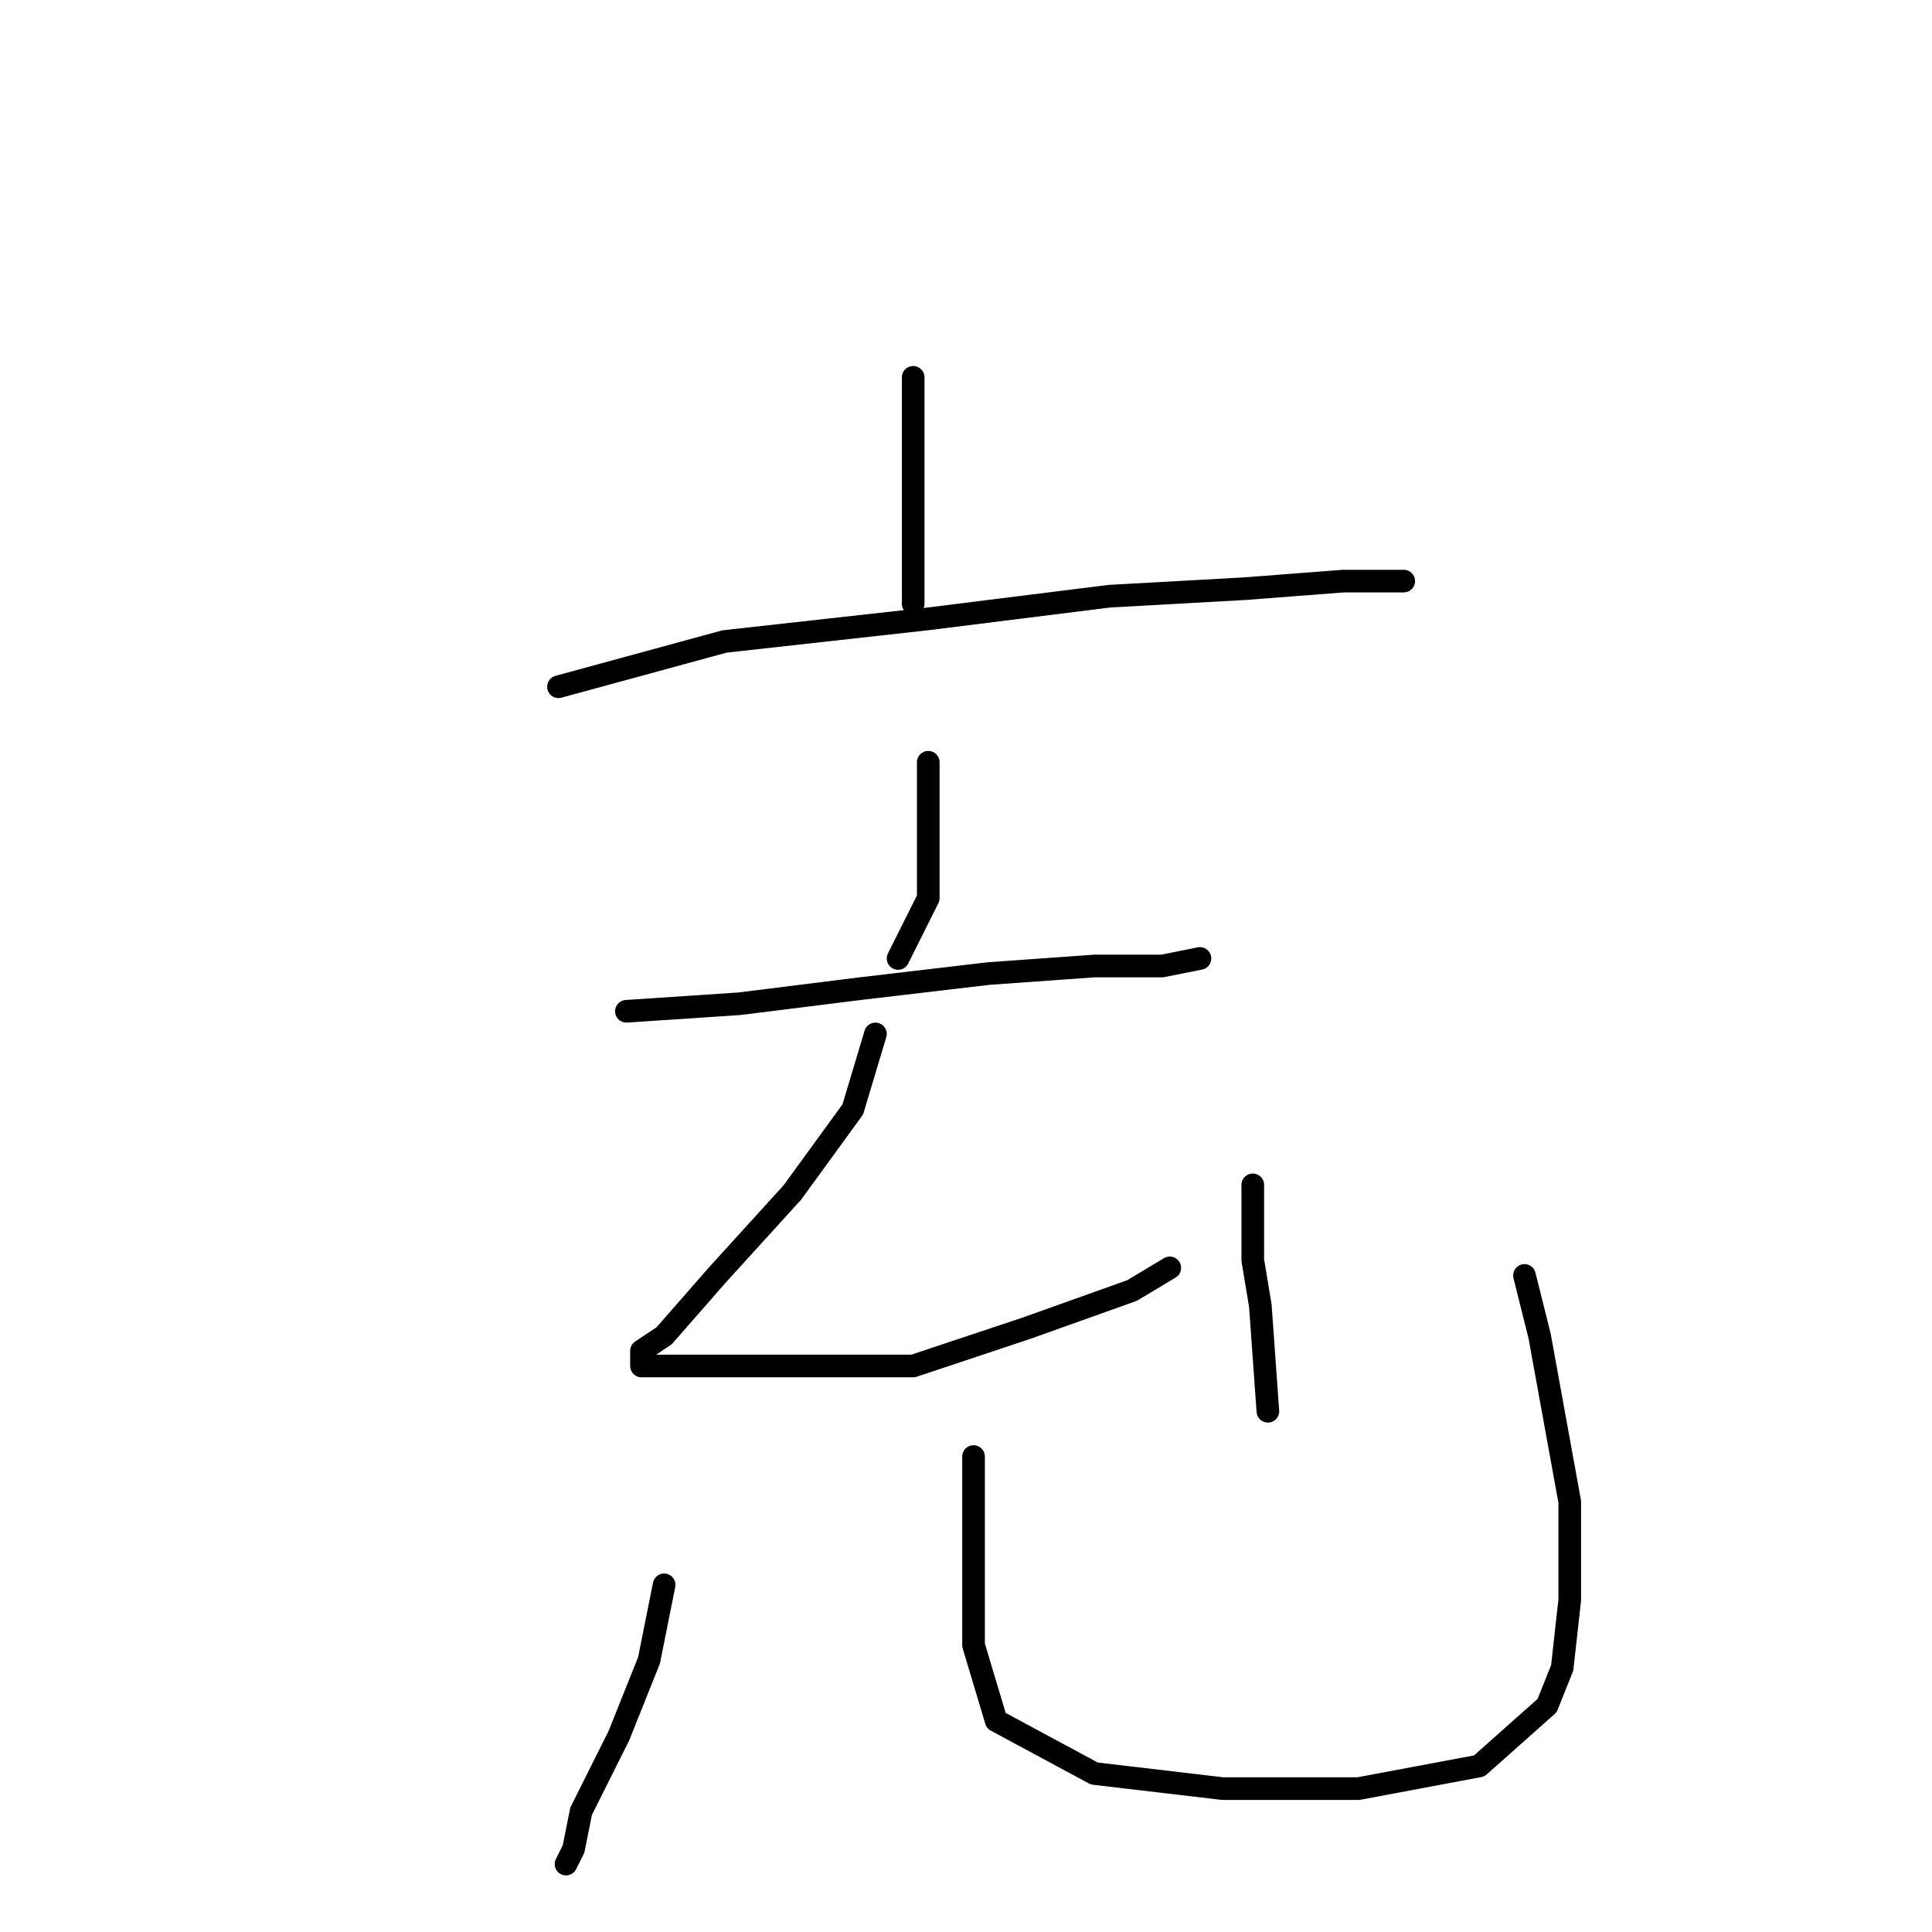 <?xml version="1.0" standalone="no"?>
    <svg width="256" height="256" xmlns="http://www.w3.org/2000/svg" version="1.1">
    <polyline stroke="black" stroke-width="3" stroke-linecap="round" fill="transparent" stroke-linejoin="round" points="121 50 121 59 121 64 121 74 121 80 121 80 " />
        <polyline stroke="black" stroke-width="3" stroke-linecap="round" fill="transparent" stroke-linejoin="round" points="74 91 96 85 123 82 147 79 165 78 178 77 185 77 186 77 186 77 " />
        <polyline stroke="black" stroke-width="3" stroke-linecap="round" fill="transparent" stroke-linejoin="round" points="123 101 123 109 123 119 120 125 119 127 119 127 " />
        <polyline stroke="black" stroke-width="3" stroke-linecap="round" fill="transparent" stroke-linejoin="round" points="83 134 98 133 114 131 131 129 145 128 154 128 159 127 159 127 " />
        <polyline stroke="black" stroke-width="3" stroke-linecap="round" fill="transparent" stroke-linejoin="round" points="116 137 113 147 105 158 95 169 88 177 85 179 85 181 86 181 95 181 108 181 121 181 136 176 150 171 155 168 155 168 " />
        <polyline stroke="black" stroke-width="3" stroke-linecap="round" fill="transparent" stroke-linejoin="round" points="166 157 166 167 167 173 168 187 168 187 " />
        <polyline stroke="black" stroke-width="3" stroke-linecap="round" fill="transparent" stroke-linejoin="round" points="88 210 86 220 82 230 77 240 76 245 75 247 75 247 " />
        <polyline stroke="black" stroke-width="3" stroke-linecap="round" fill="transparent" stroke-linejoin="round" points="129 193 129 197 129 208 129 218 132 228 145 235 162 237 180 237 196 234 205 226 207 221 208 212 208 199 204 177 202 169 202 169 " />
        </svg>